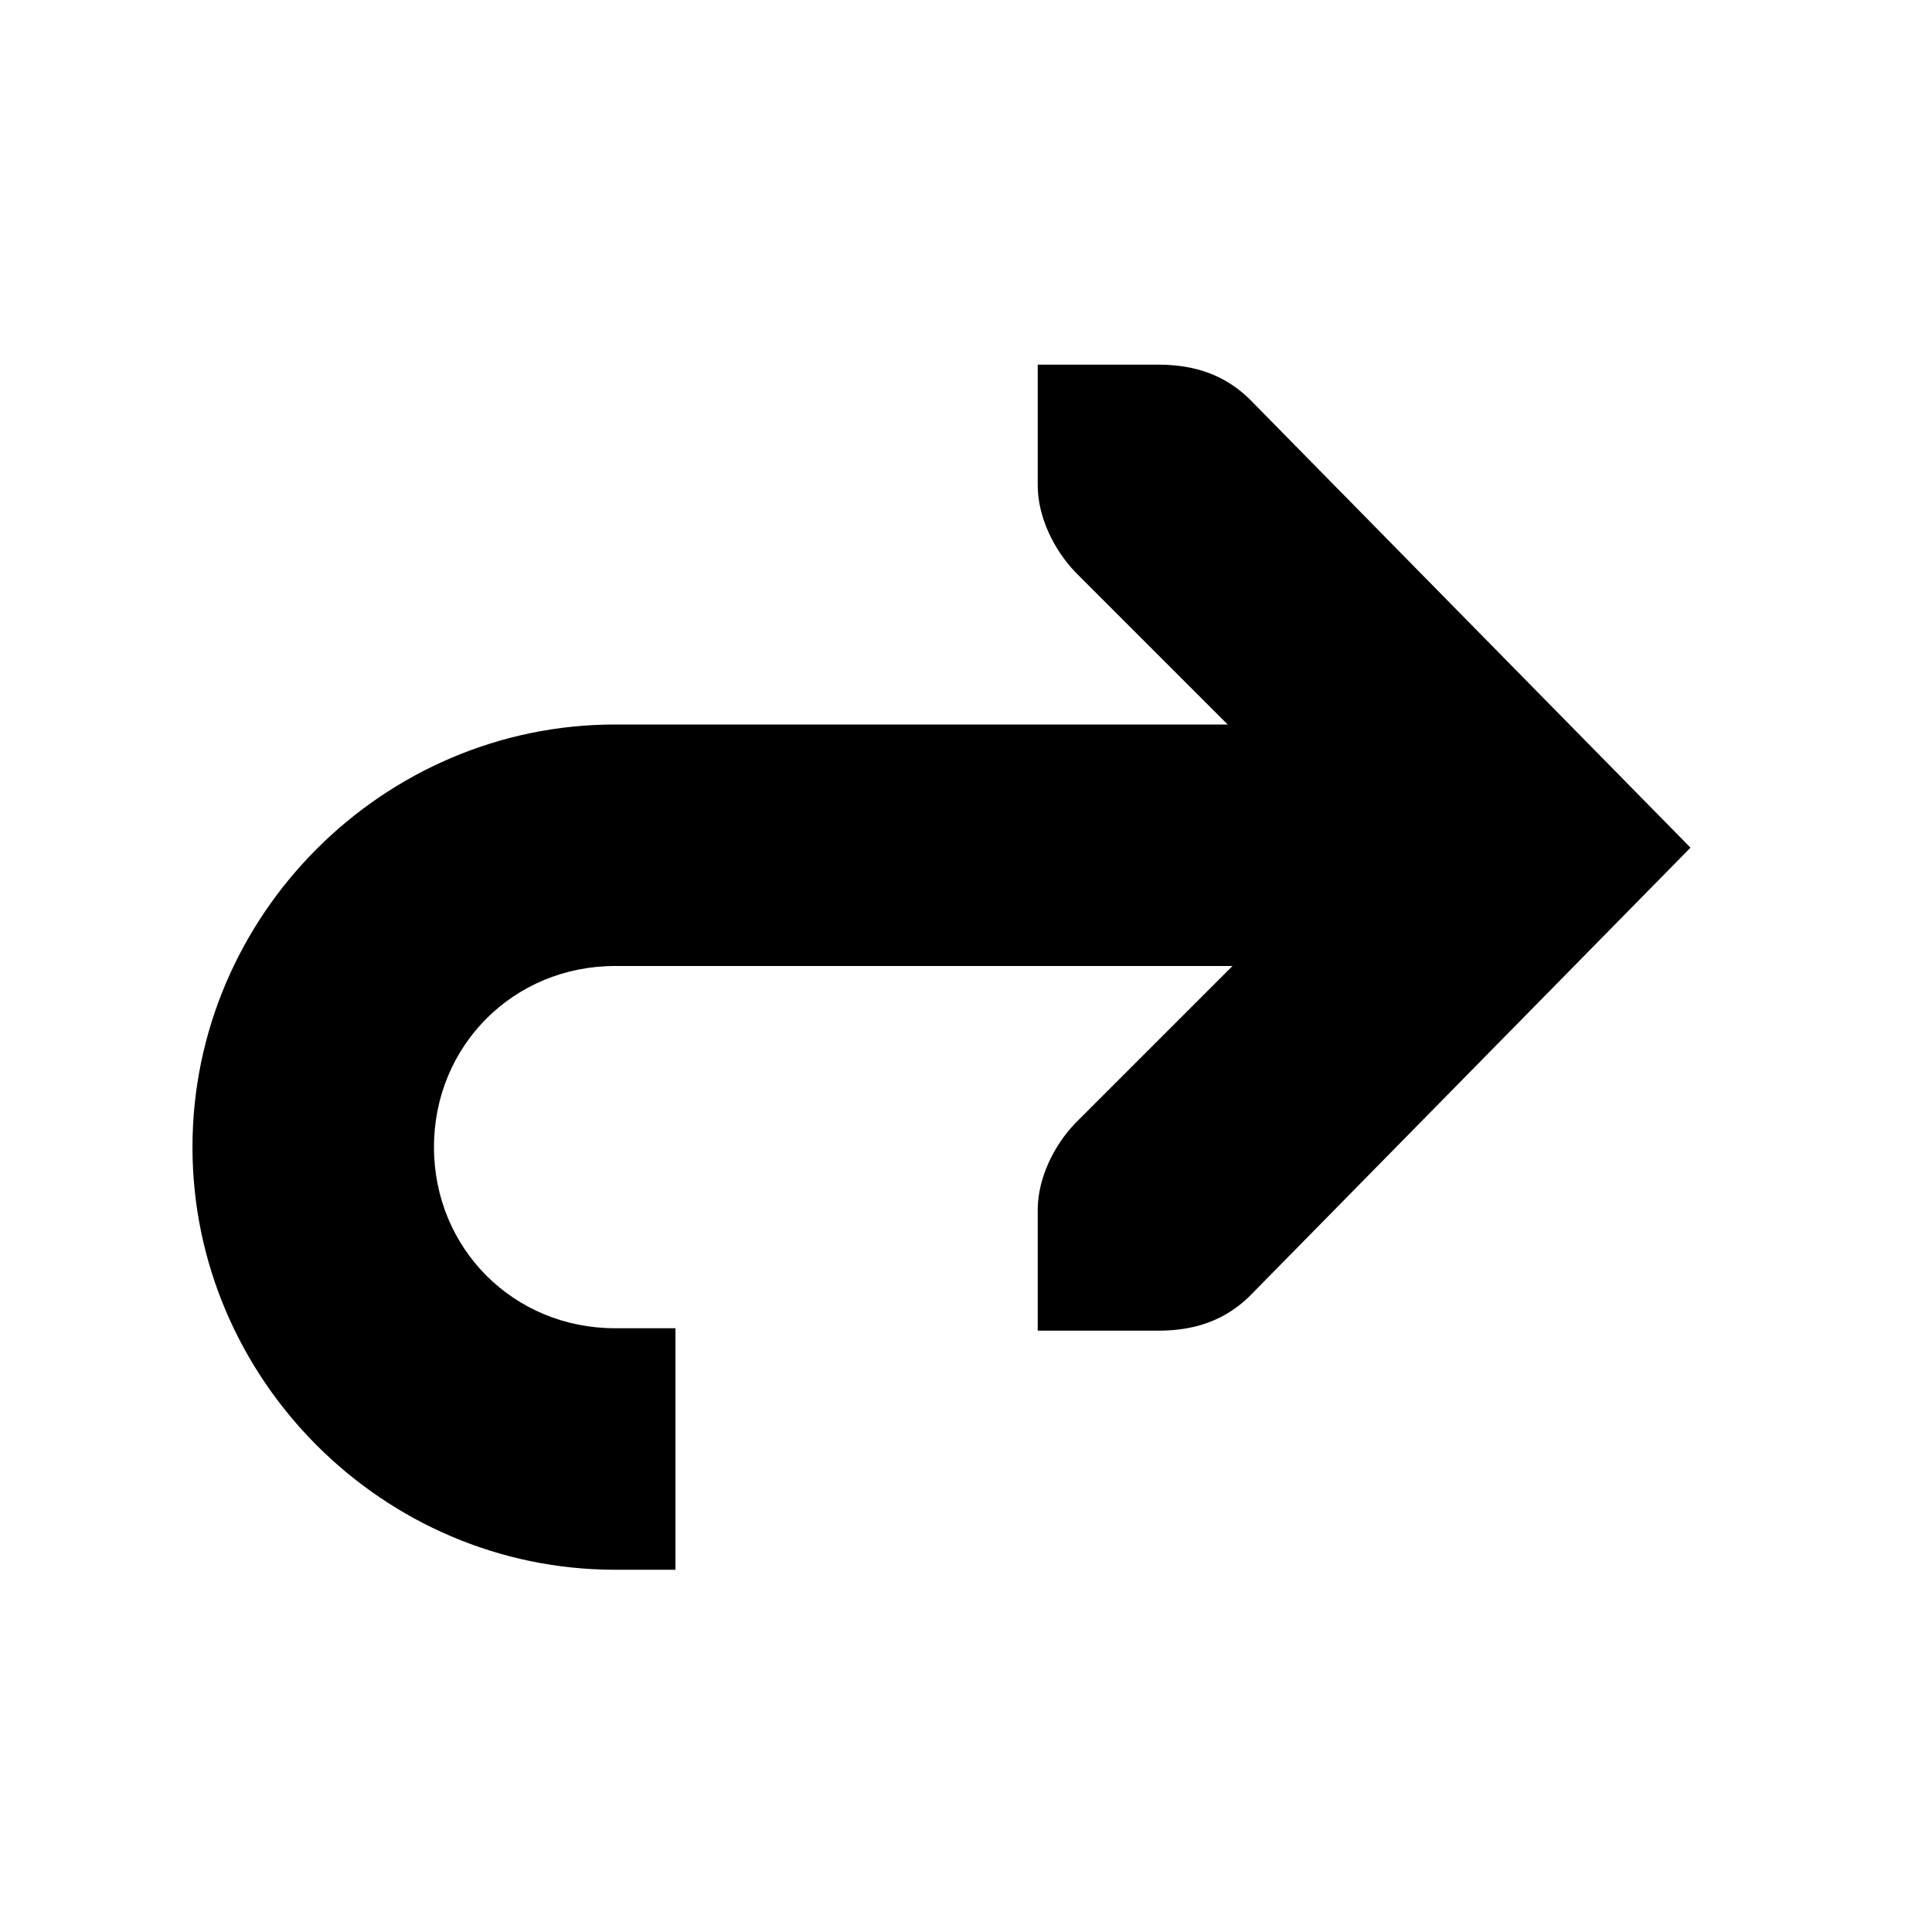 <?xml version="1.0" encoding="UTF-8" standalone="no"?>
<!-- Created with Inkscape (http://www.inkscape.org/) -->

<svg
   xmlns:dc="http://purl.org/dc/elements/1.1/"
   xmlns:cc="http://creativecommons.org/ns#"
   xmlns:rdf="http://www.w3.org/1999/02/22-rdf-syntax-ns#"
   xmlns:svg="http://www.w3.org/2000/svg"
   xmlns="http://www.w3.org/2000/svg"
   xmlns:sodipodi="http://sodipodi.sourceforge.net/DTD/sodipodi-0.dtd"
   xmlns:inkscape="http://www.inkscape.org/namespaces/inkscape"
   id="svg7384"
   height="16"
   width="16"
   version="1.1"
   sodipodi:docname="utext-undo.svg"
   inkscape:version="0.92.1 r15371">
  <defs
     id="defs10" />
  <sodipodi:namedview
     pagecolor="#ffffff"
     bordercolor="#666666"
     borderopacity="1"
     objecttolerance="10"
     gridtolerance="10"
     guidetolerance="10"
     inkscape:pageopacity="0"
     inkscape:pageshadow="2"
     inkscape:window-width="926"
     inkscape:window-height="480"
     id="namedview8"
     showgrid="false"
     inkscape:zoom="14.75"
     inkscape:cx="8"
     inkscape:cy="8"
     inkscape:window-x="0"
     inkscape:window-y="27"
     inkscape:window-maximized="0"
     inkscape:current-layer="svg7384" />
  <title
     id="title9167">Gnome Symbolic Icon Theme</title>
  <g
     id="layer12"
     transform="matrix(-1,0,0,1,336.594,-667)"
     style="fill:#000000">
    <path
       id="path4762"
       style="color:#000000;text-indent:0;text-transform:none;fill:#000000"
       d="m 325,673 v 2 h 6.5 c 0.84,0 1.5,0.66 1.5,1.5 0,0.84 -0.66,1.5 -1.5,1.5 H 331 v 2 h 0.5 c 1.921,0 3.5,-1.579 3.5,-3.5 0,-1.921 -1.579,-3.5 -3.5,-3.5 z"
       inkscape:connector-curvature="0" />
    <path
       id="path4764"
       style="color:#bebebe;text-indent:0;text-transform:none;fill:#000000"
       d="m 328,670.02 v 1 c 0,0.257 -0.13,0.528 -0.312,0.719 l -2.281,2.281 2.281,2.281 c 0.183,0.19 0.312,0.462 0.312,0.719 v 1 h -1 c -0.309,0 -0.552,-0.09 -0.75,-0.281 l -3.656,-3.719 3.656,-3.719 c 0.198,-0.191 0.441,-0.281 0.75,-0.281 z"
       inkscape:connector-curvature="0" />
  </g>
</svg>
